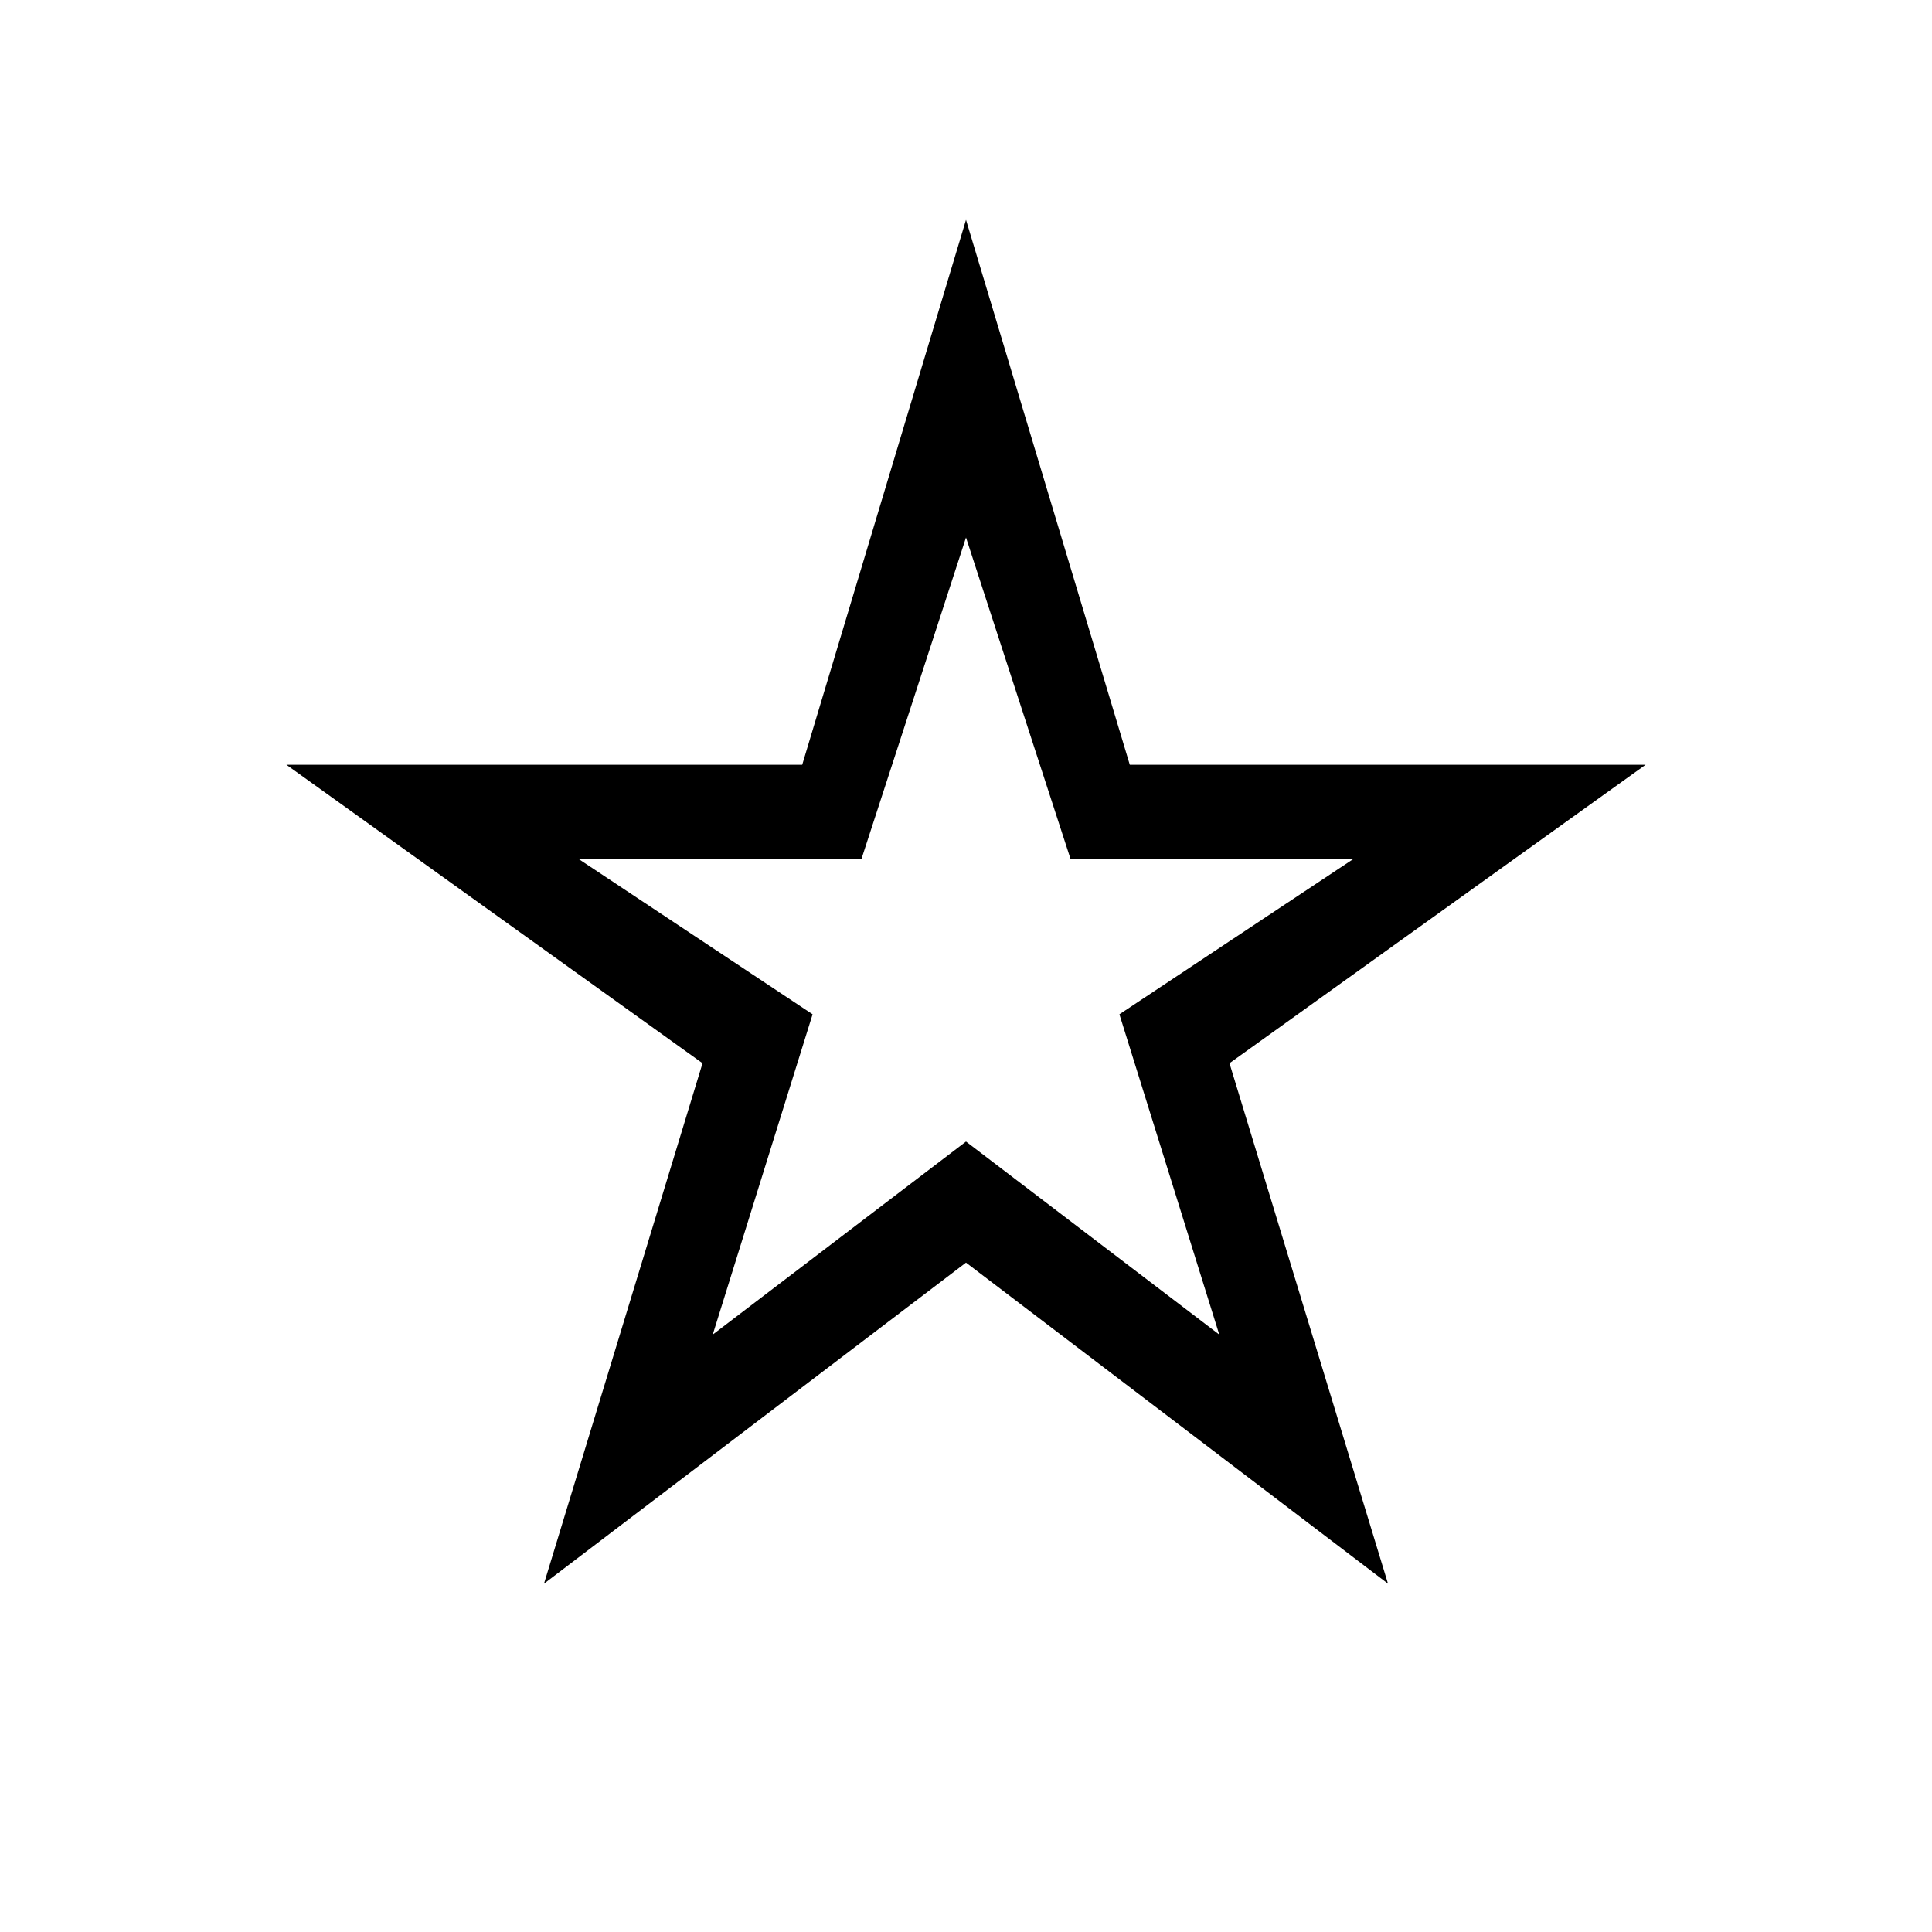 <svg xmlns="http://www.w3.org/2000/svg" width="48" height="48" viewBox="0 -960 960 960"><path d="M354.155-296.847 480-392.77l125.845 95.923L556.23-456l116-77H532l-52-159.922L428-533H287.77l116 77-49.615 159.153ZM270.31-173.081l78.769-258.612-206.767-148.306h256.304L480-850.764l81.384 270.765h256.304L610.921-431.693l78.769 258.612L480-332.617 270.31-173.081ZM480-494.692Z"/></svg>